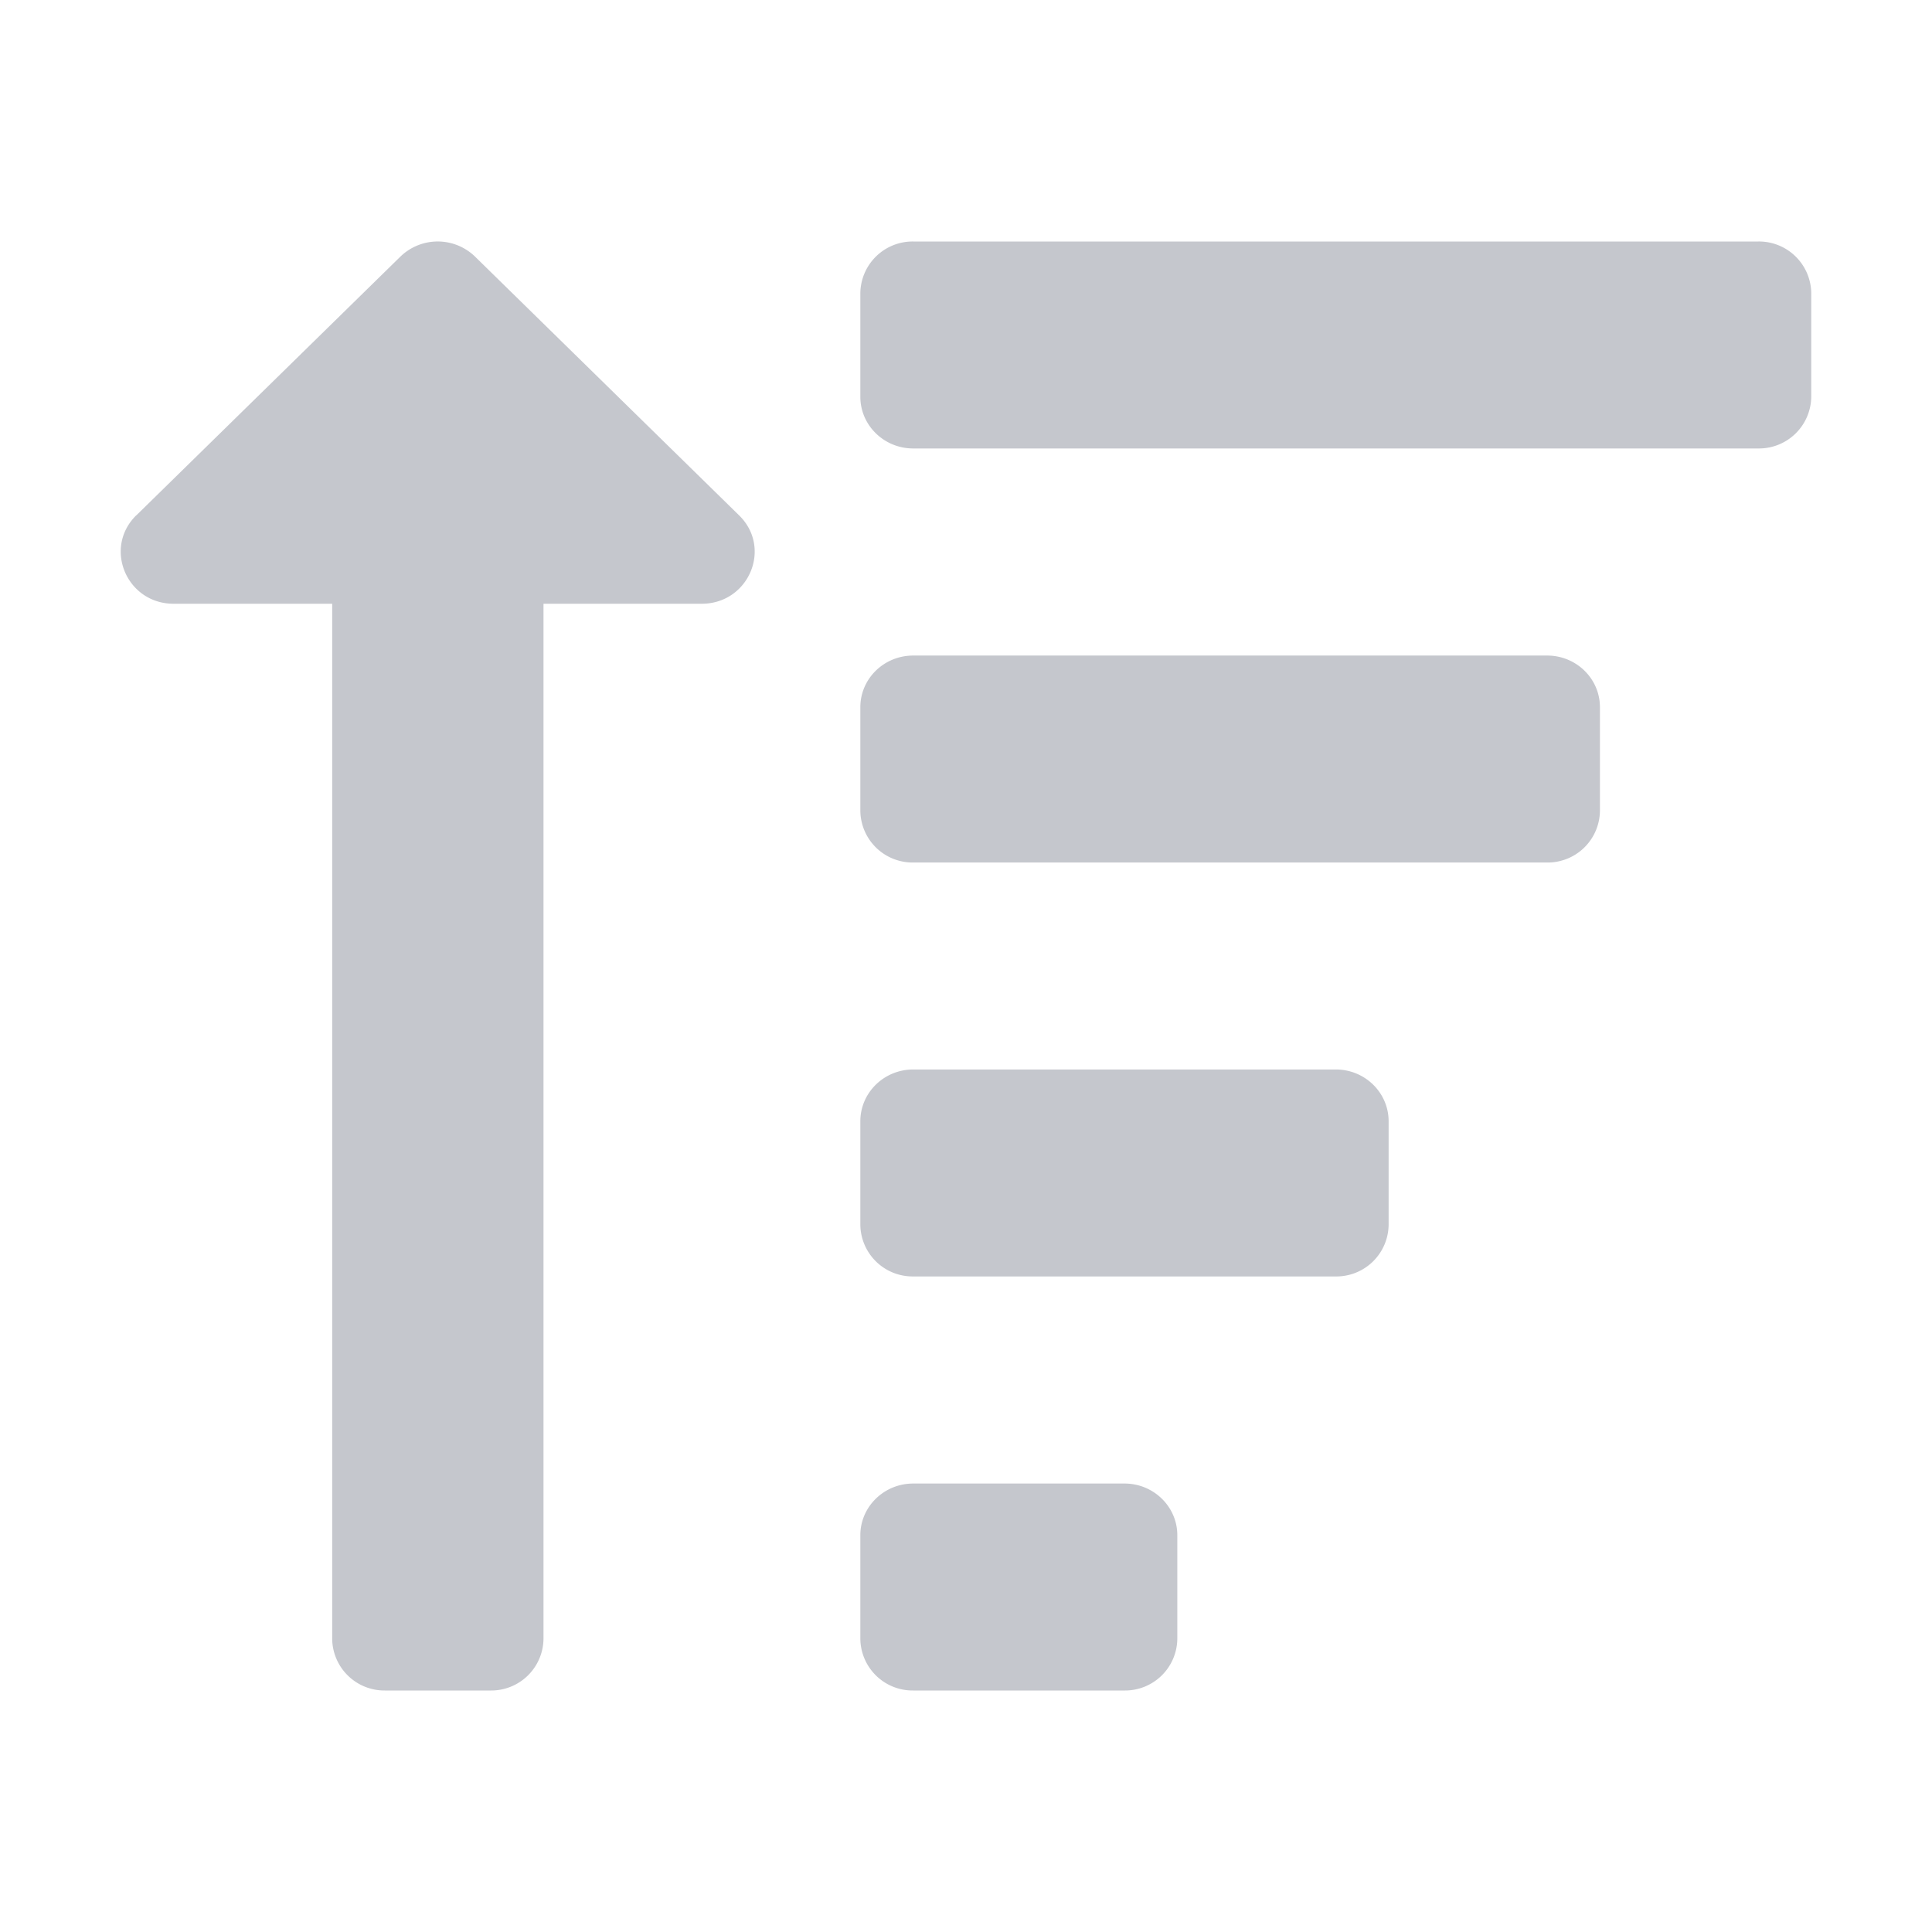 <svg width="16" height="16" fill="none" xmlns="http://www.w3.org/2000/svg"><path d="m1.129 4.268 2.187-2.143a.444.444 0 0 1 .618 0l2.187 2.143c.276.27.08.732-.31.732H4.501v8.571a.433.433 0 0 1-.438.429h-.875a.433.433 0 0 1-.437-.429V5H1.438c-.39 0-.584-.462-.31-.732Zm6.434-.554h7A.433.433 0 0 0 15 3.286v-.857A.433.433 0 0 0 14.562 2h-7a.433.433 0 0 0-.437.429v.857c0 .236.196.428.438.428Zm-.438 3v-.857c0-.237.196-.428.438-.428h5.25c.241 0 .437.191.437.428v.857a.433.433 0 0 1-.438.429h-5.25a.433.433 0 0 1-.437-.429Zm0 6.857v-.857c0-.236.196-.428.438-.428h1.75c.241 0 .437.192.437.428v.857a.433.433 0 0 1-.438.429h-1.75a.433.433 0 0 1-.437-.429Zm0-3.428v-.857c0-.237.196-.429.438-.429h3.5c.241 0 .437.192.437.429v.857a.433.433 0 0 1-.438.428h-3.5a.433.433 0 0 1-.437-.428Z" fill="#C5C7CD"/></svg>